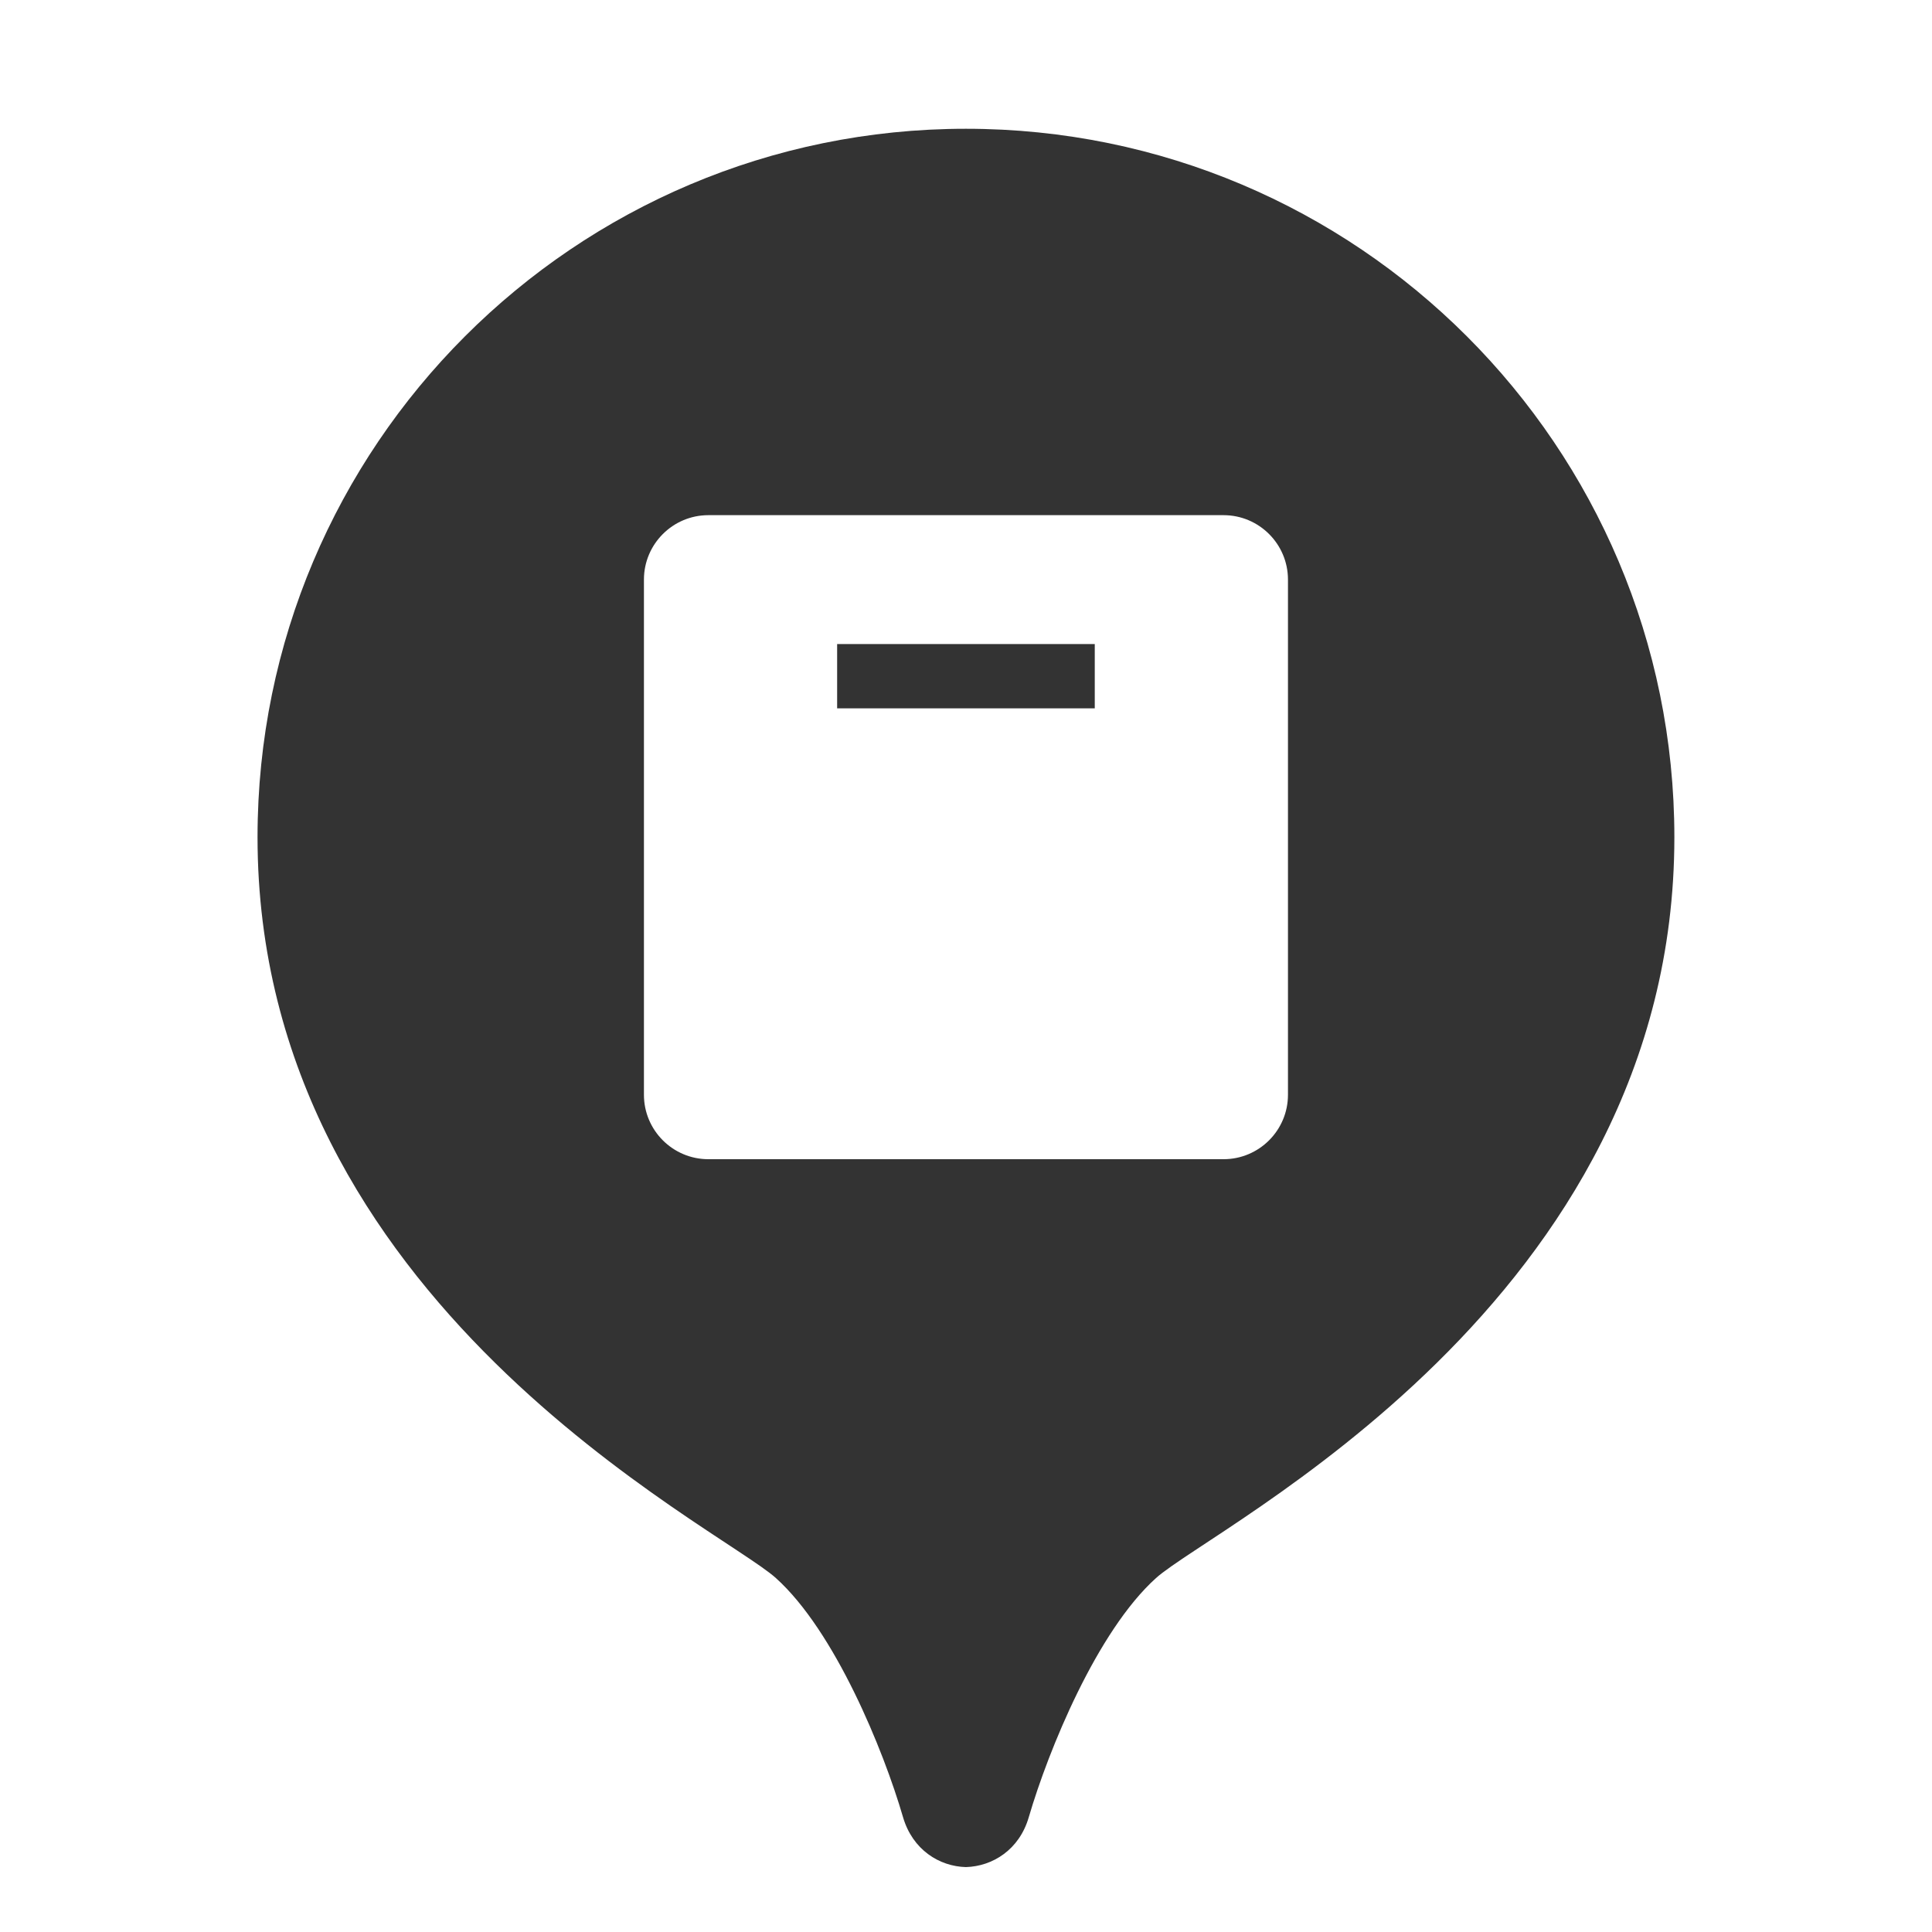 <svg width="20" height="20" viewBox="0 0 20 20" fill="none" xmlns="http://www.w3.org/2000/svg">
<path d="M9.999 1.333C5.949 1.333 2.666 4.617 2.666 8.667C2.666 13.489 7.435 15.799 8.032 16.336C8.642 16.885 9.145 18.114 9.348 18.811C9.447 19.15 9.725 19.321 9.999 19.328C10.275 19.32 10.552 19.149 10.65 18.811C10.854 18.114 11.357 16.885 11.967 16.336C12.564 15.799 17.333 13.489 17.333 8.667C17.333 4.617 14.049 1.333 9.999 1.333ZM7.333 5.333H12.666C13.034 5.333 13.333 5.632 13.333 6V11.333C13.333 11.701 13.034 12 12.666 12H7.333C6.965 12 6.666 11.701 6.666 11.333V6C6.666 5.632 6.965 5.333 7.333 5.333ZM8.666 6.667V7.333H11.333V6.667H8.666Z" fill="#333333"/>
</svg>
